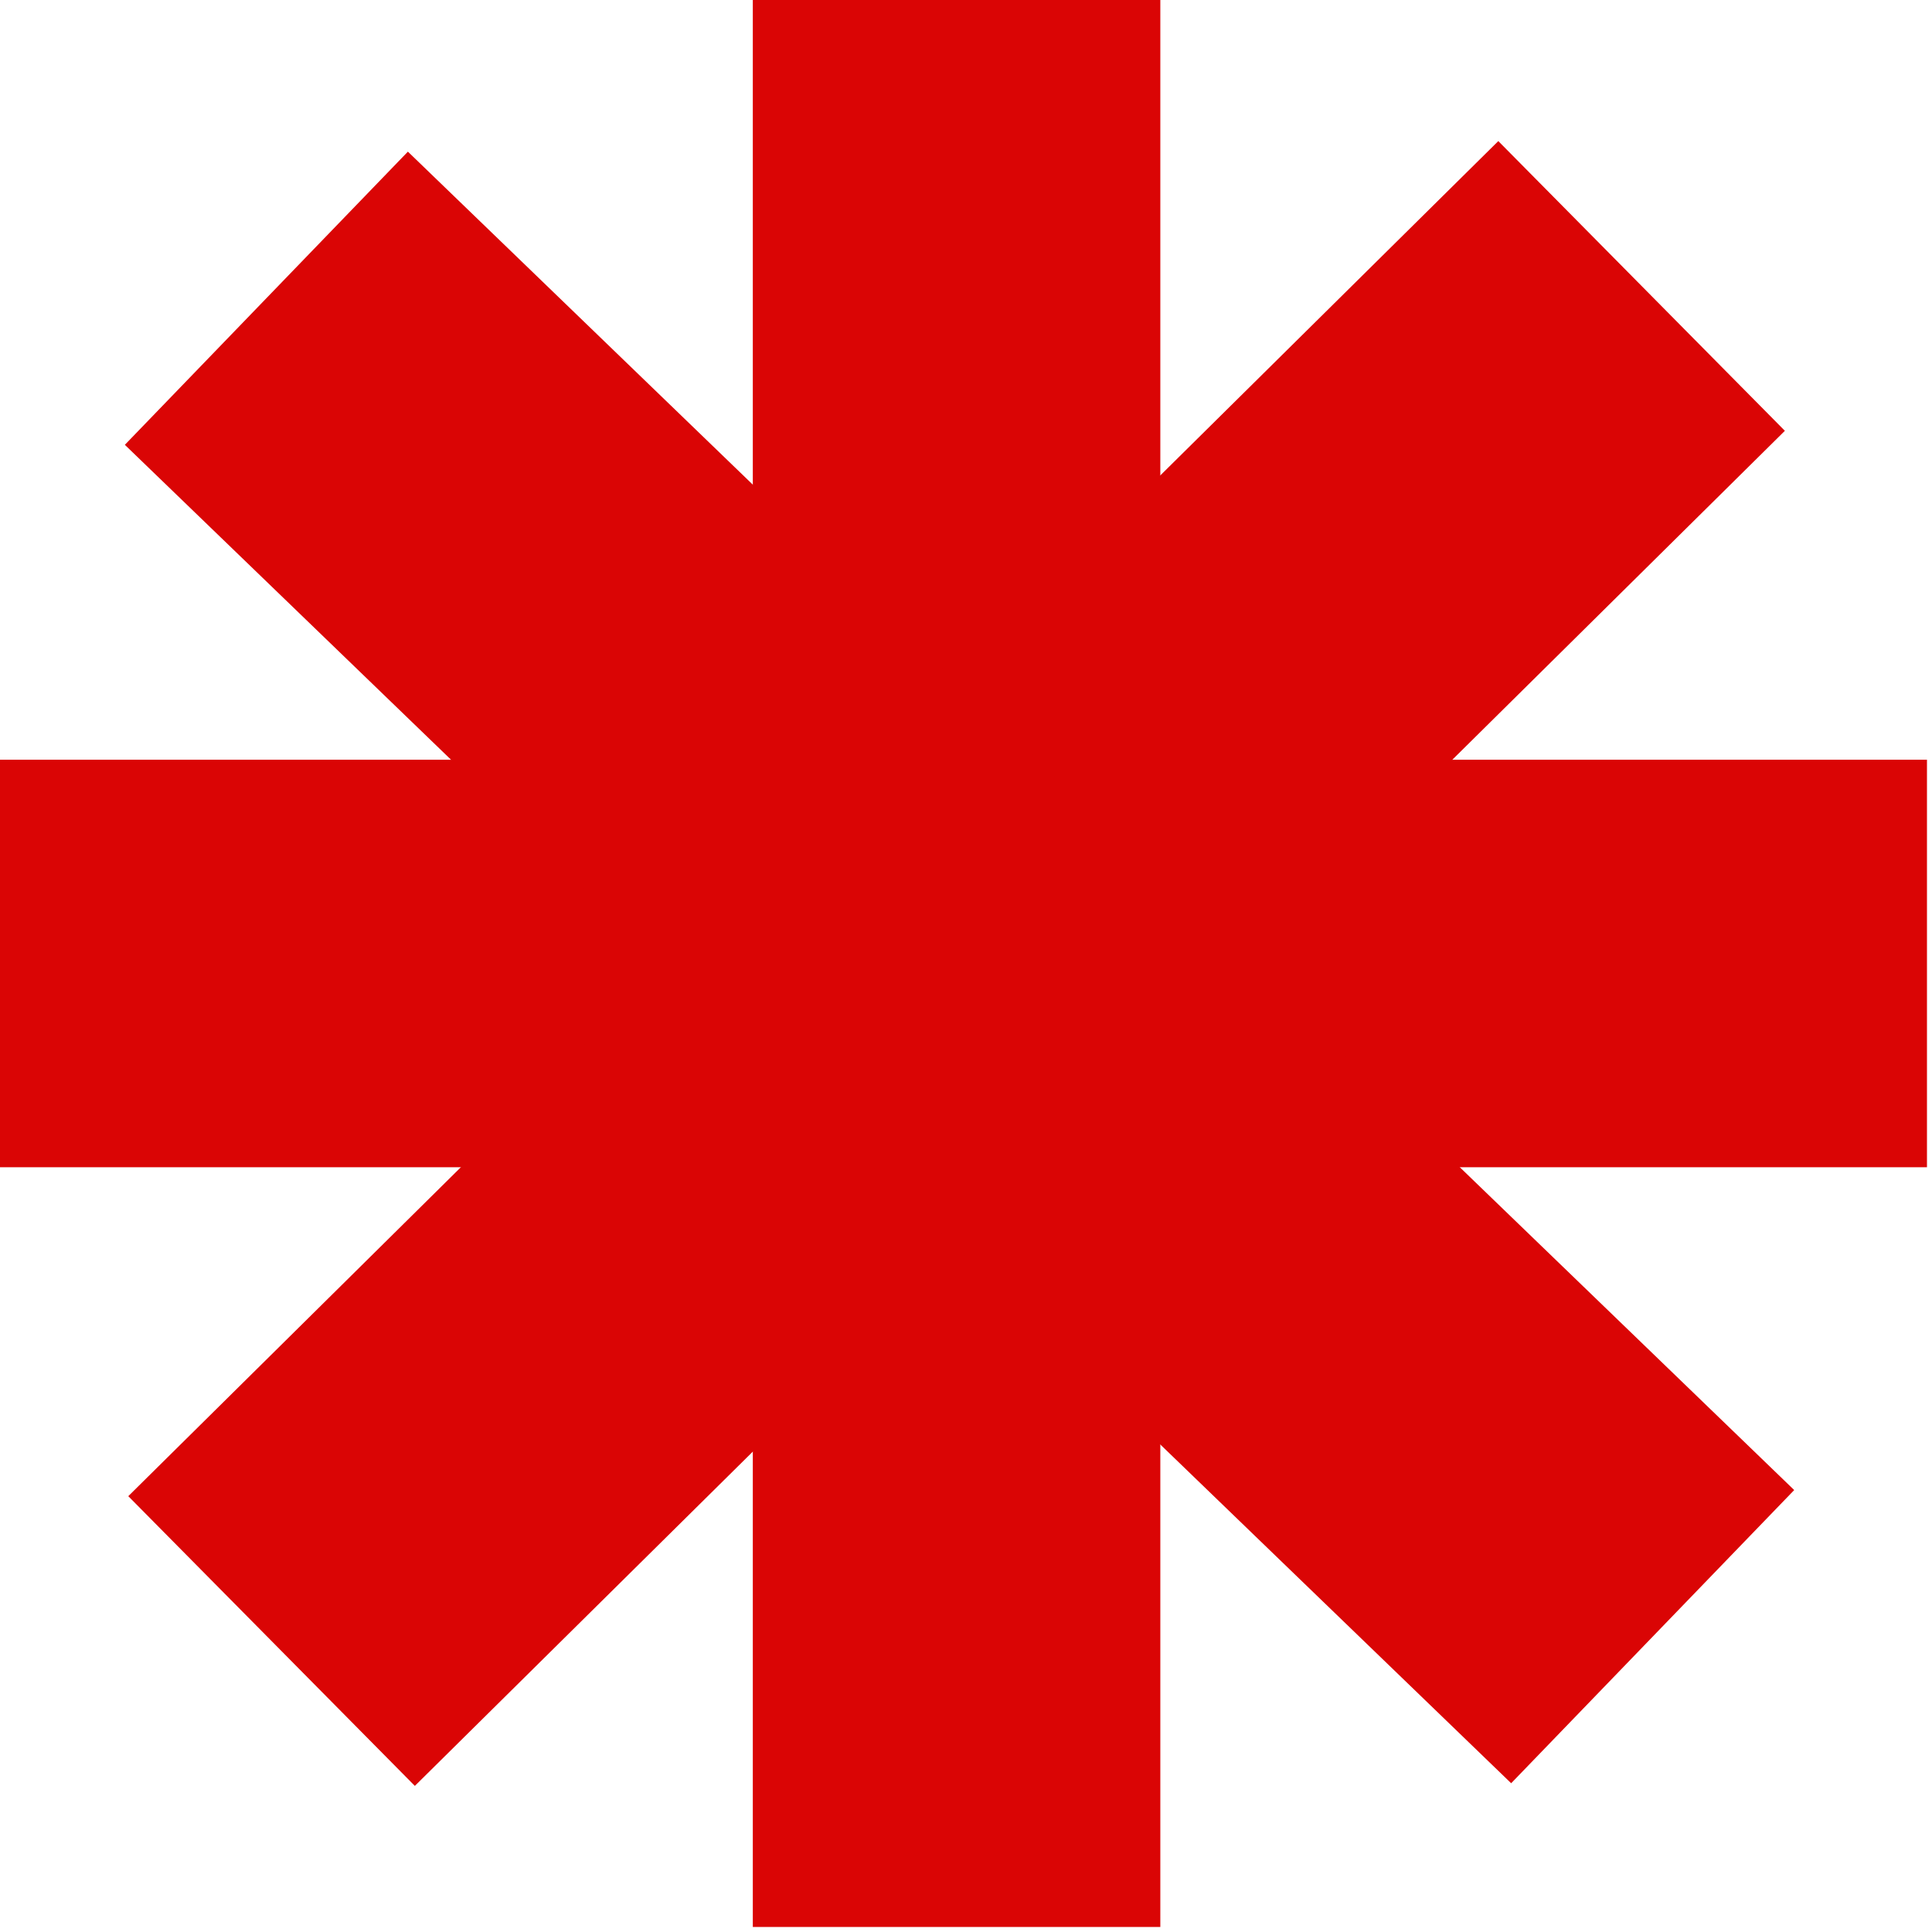 <svg width="143" height="143" viewBox="0 0 143 143" fill="none" xmlns="http://www.w3.org/2000/svg">
<rect y="56.233" width="142.628" height="30.162" fill="#DA0505"/>
<rect x="85.883" width="142.628" height="30.162" transform="rotate(90 85.883 0)" fill="#DA0505"/>
<rect x="132.11" y="31.887" width="142.628" height="30.162" transform="rotate(135.314 132.11 31.887)" fill="#DA0505"/>
<rect x="111.851" y="131.989" width="142.628" height="30.162" transform="rotate(-136.007 111.851 131.989)" fill="#DA0505"/>
</svg>
